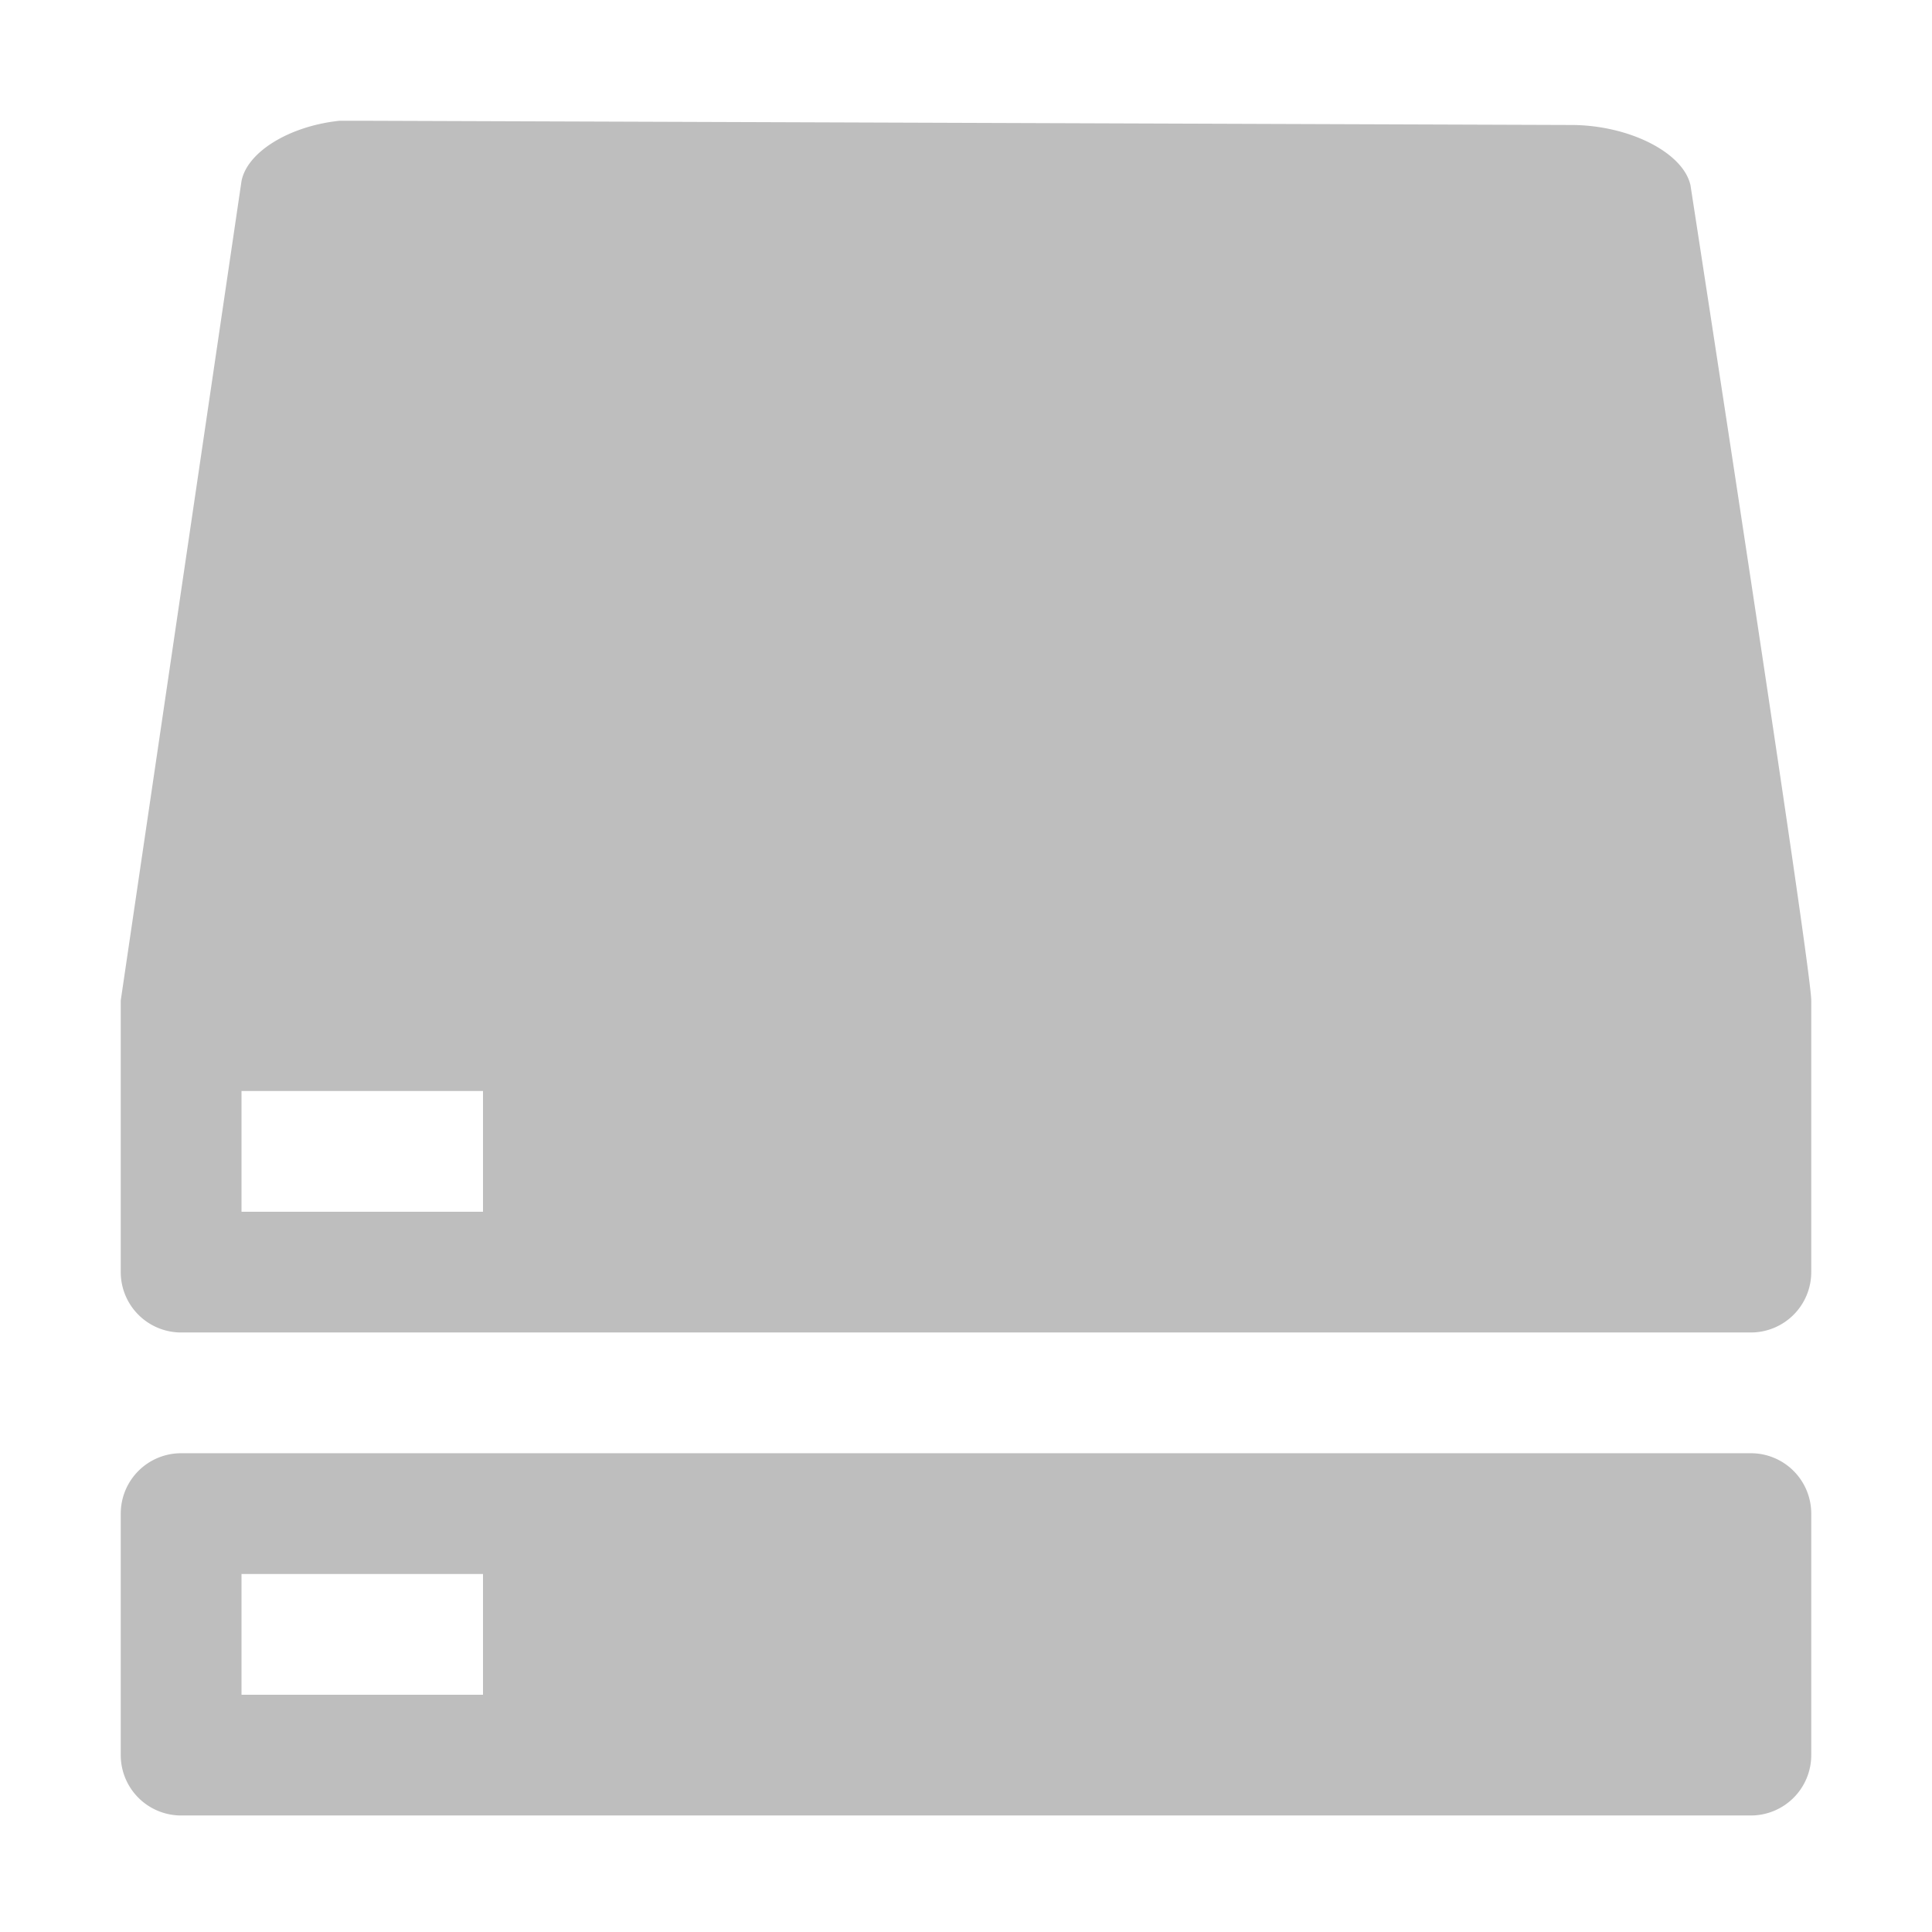 <svg xmlns="http://www.w3.org/2000/svg" viewBox="0 0 16 16"><title>elementary Symbolic Icon Theme</title><path d="M2.813 1c-.42.044-.767.26-.813.5L1 8.285v2.25a.5.5 0 0 0 .5.5h13a.5.5 0 0 0 .5-.5v-2.25c0-.277-1-6.75-1-6.75-.06-.274-.516-.503-1-.5L3 1h-.187zM2 9.035h2v1H2zm-.5 3a.5.5 0 0 0-.5.5v2a.5.5 0 0 0 .5.5h13a.5.5 0 0 0 .5-.5v-2a.5.5 0 0 0-.5-.5zm.5 1h2v1H2z" fill="#bebebe"/></svg>